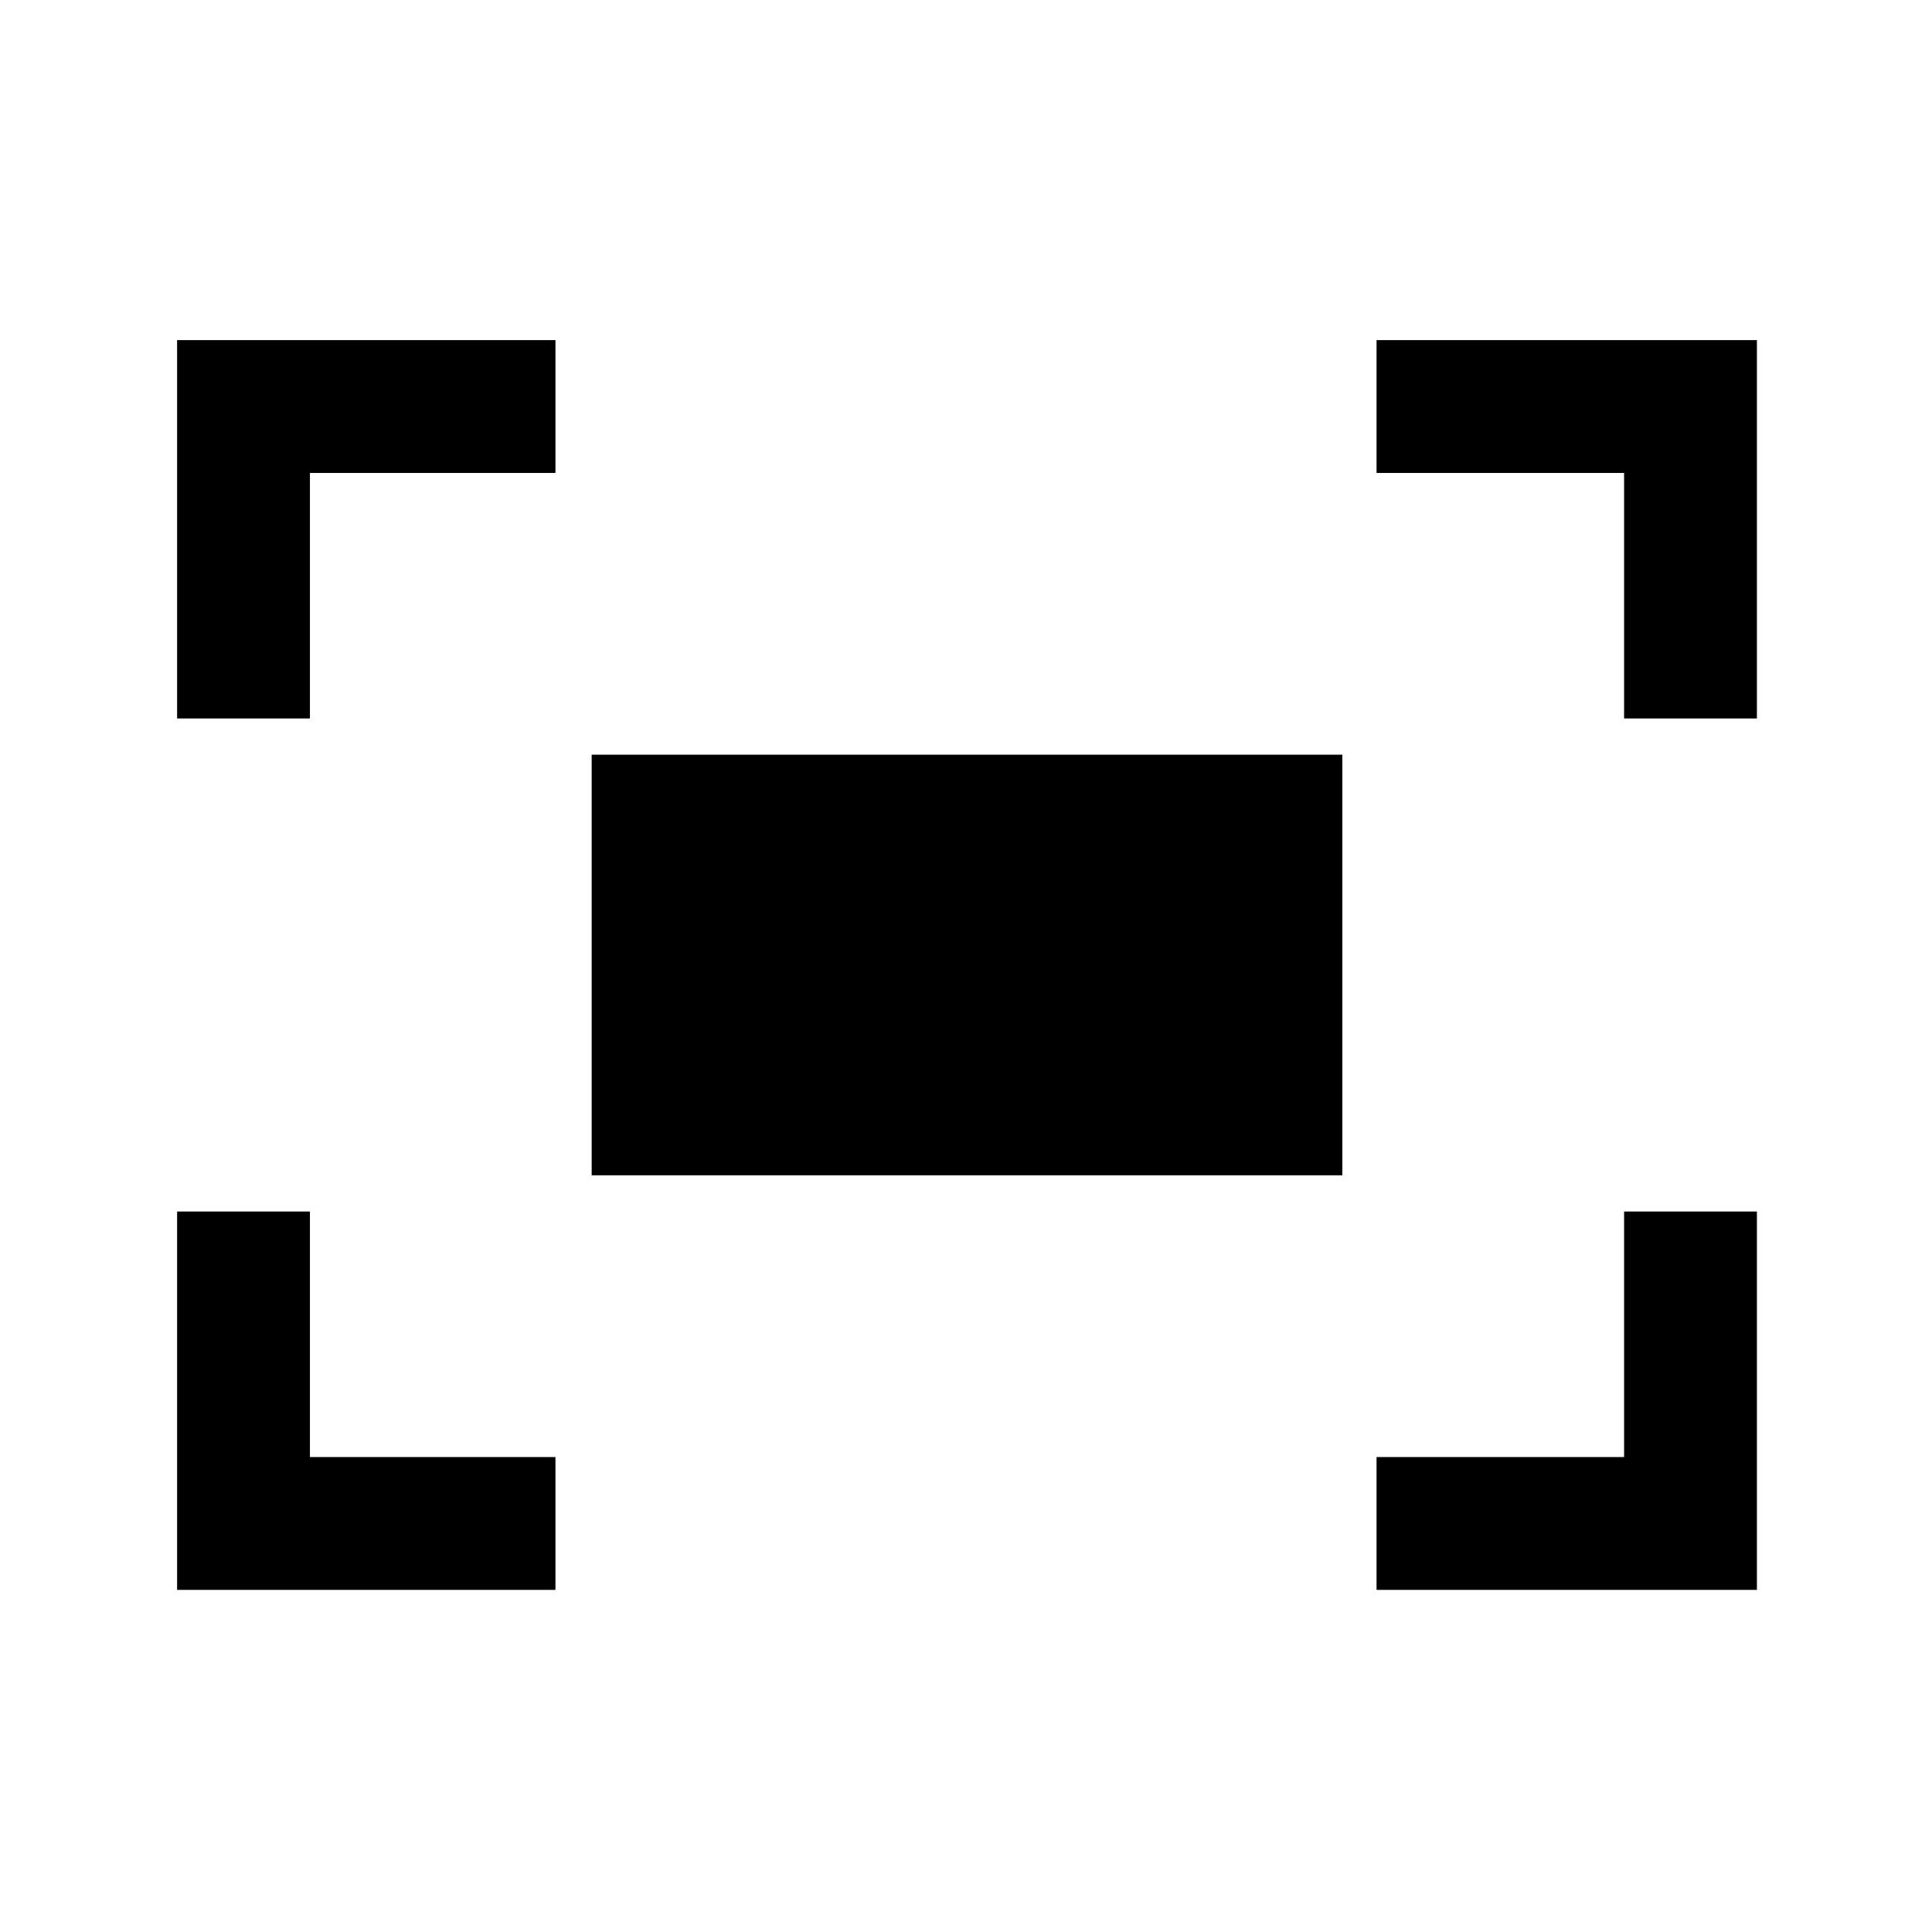 <svg xmlns="http://www.w3.org/2000/svg" height="24" width="24"><path d="M20.175 8.925V5.875H17.1V4.225H21.825V8.925ZM2.2 8.925V4.225H6.9V5.875H3.85V8.925ZM17.1 19.75V18.1H20.175V15.05H21.825V19.75ZM2.2 19.75V15.05H3.85V18.1H6.9V19.75ZM7.35 14.6V9.375H16.675V14.6Z"/></svg>
